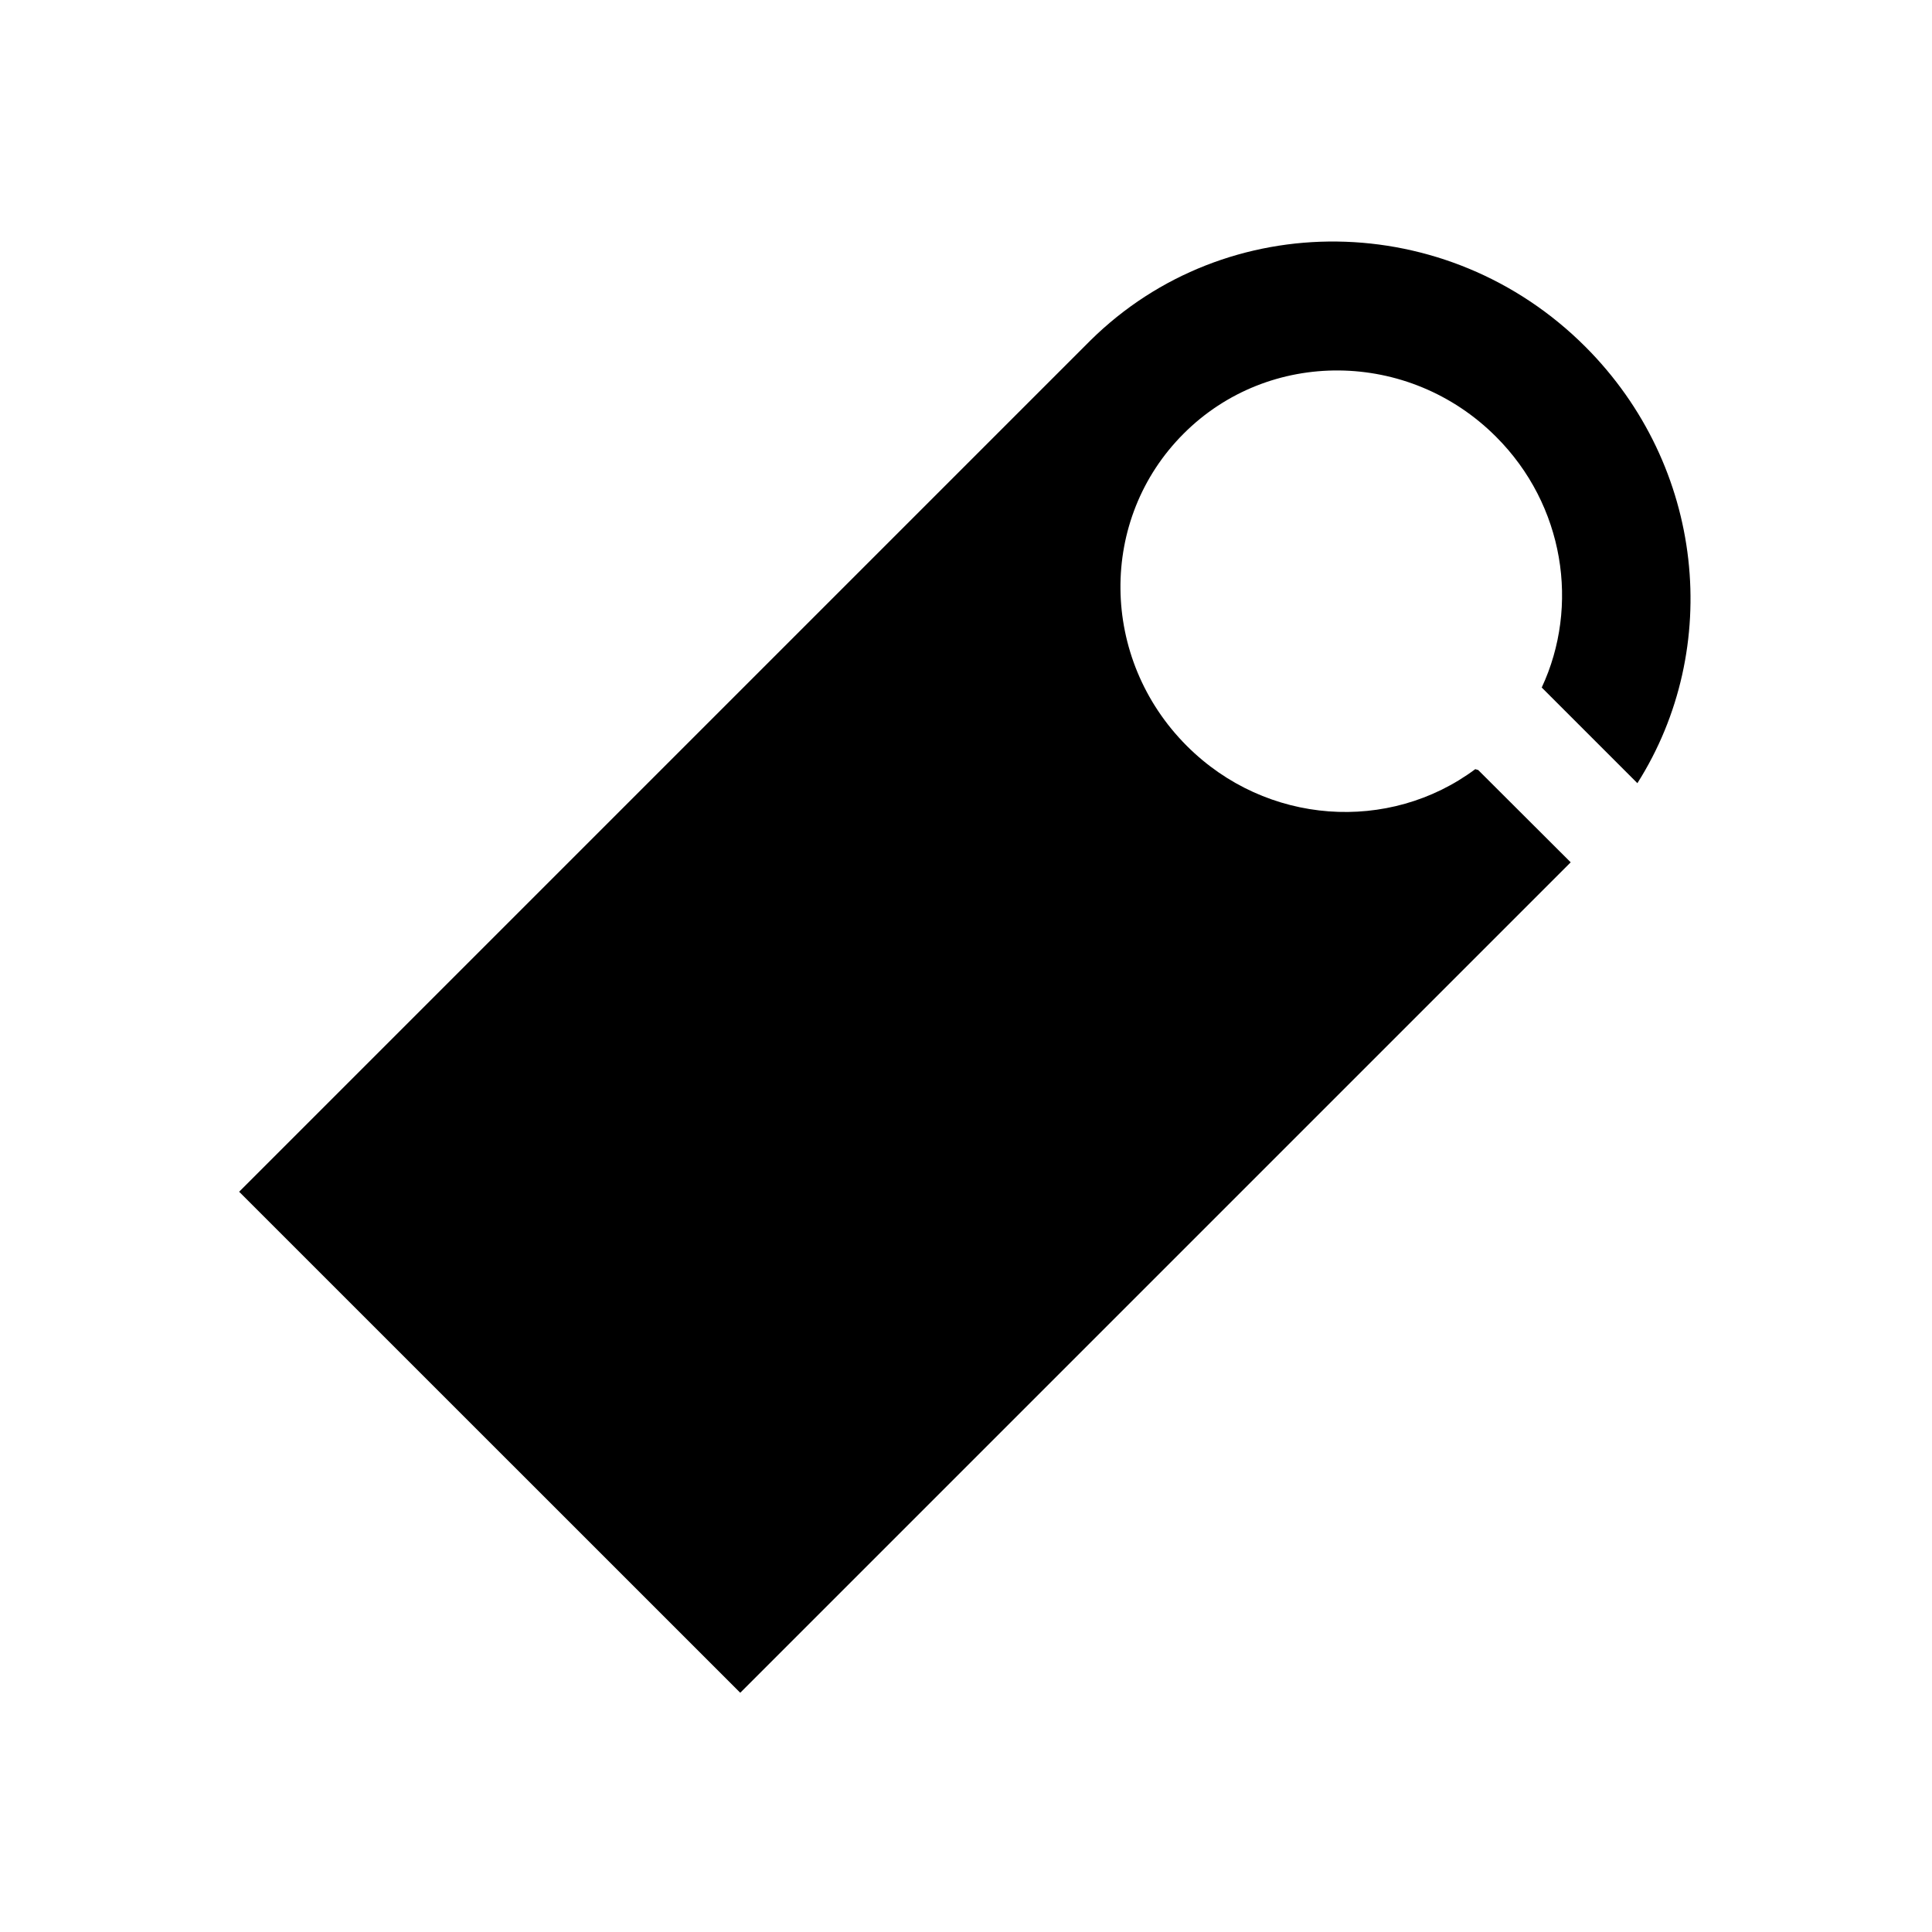 <?xml version="1.0" encoding="utf-8"?>
<!-- Generator: Adobe Illustrator 16.0.0, SVG Export Plug-In . SVG Version: 6.00 Build 0)  -->
<!DOCTYPE svg PUBLIC "-//W3C//DTD SVG 1.1//EN" "http://www.w3.org/Graphics/SVG/1.1/DTD/svg11.dtd">
<svg version="1.1" id="Capa_1" xmlns="http://www.w3.org/2000/svg" xmlns:xlink="http://www.w3.org/1999/xlink" x="0px" y="0px"
	 width="2048px" height="2048px" viewBox="0 0 2048 2048" enable-background="new 0 0 2048 2048" xml:space="preserve">
<path id="MyRoom" d="M1665,914.1l-880.3,880.3l-531.2-531.1l902.4-902.4c144-142.2,378.4-139.6,524.6,6.6
	c126.9,126.9,145.8,319.8,55.2,462.7l-101.4-101.4c40.3-86.2,24.1-193.4-48.5-265.9c-92.5-92.5-240.8-93.6-331.1-3.2
	c-90.6,90.5-89.1,238.5,3.4,331c84.3,84.3,214.7,92.5,305.8,24.6c0.9,0.5,2,0.5,3,0.9L1665,914.1z"/>
</svg>
